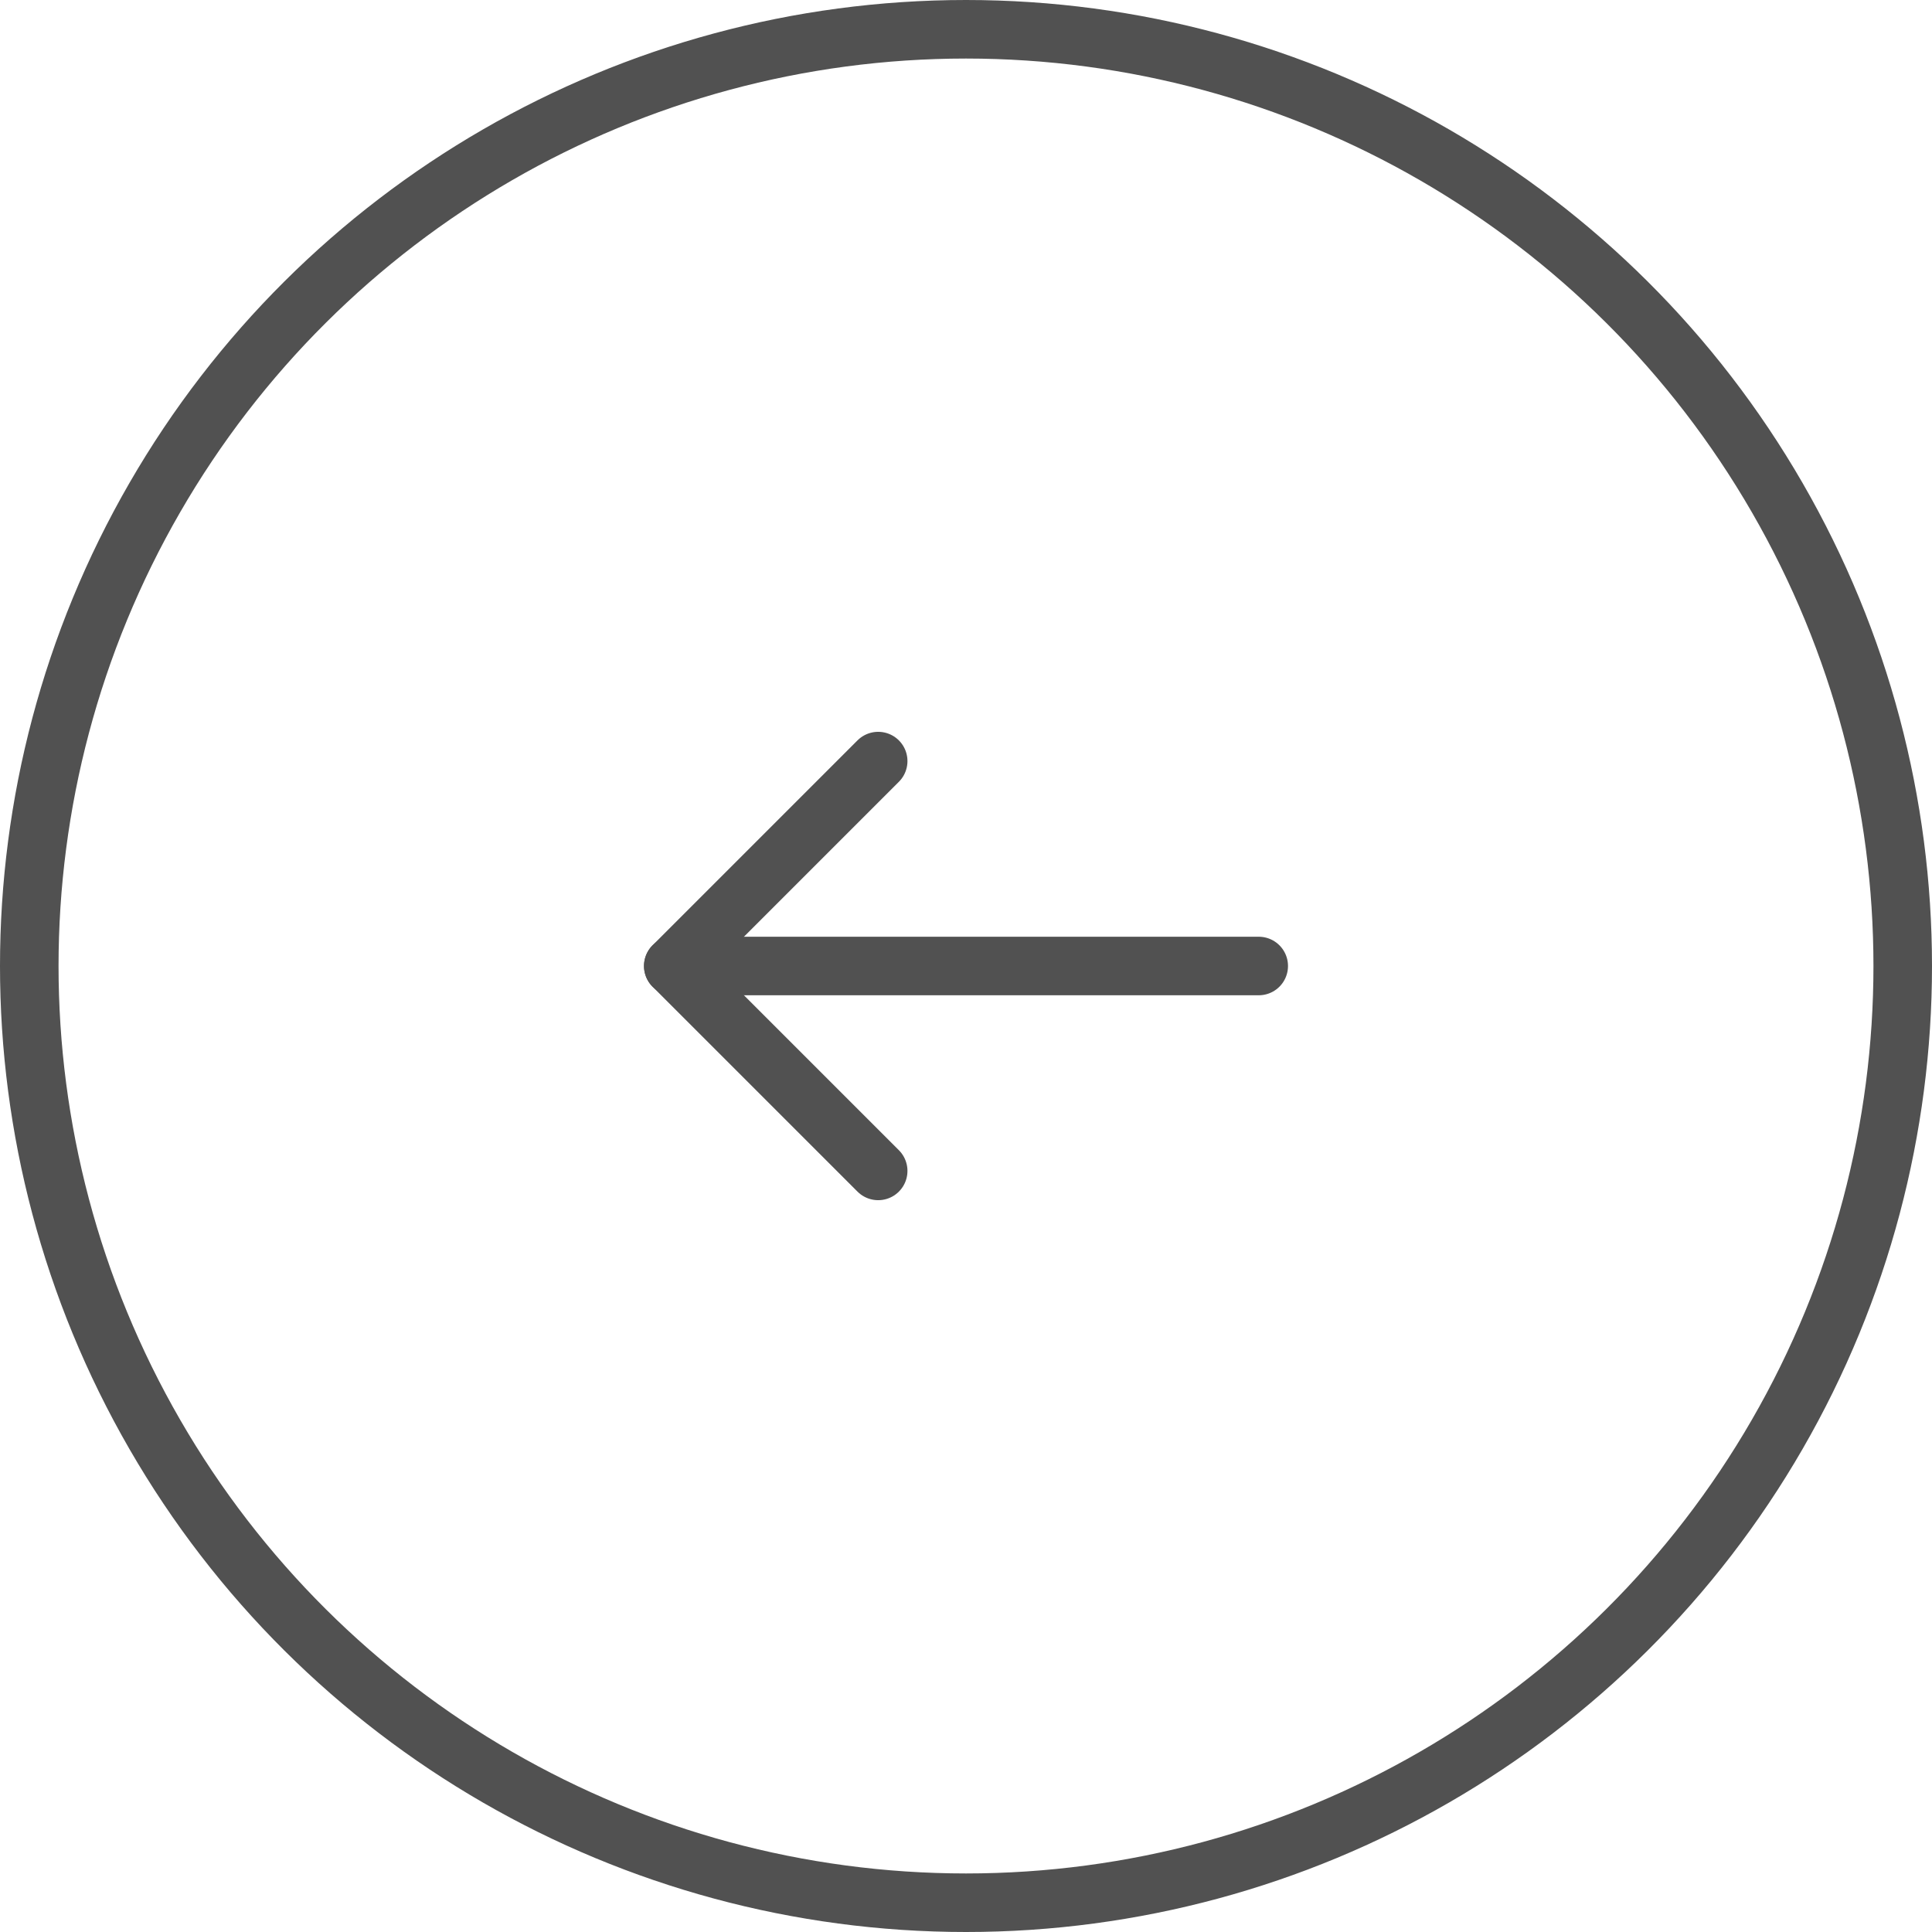 <svg width="66" height="66" viewBox="0 0 66 66" fill="none" xmlns="http://www.w3.org/2000/svg">
<circle r="32" transform="matrix(0 -1 -1 0 33 33)" stroke="#515151" stroke-width="2" stroke-linecap="round" stroke-linejoin="round"/>
<path d="M43 33H23" stroke="#515151" stroke-width="2" stroke-linecap="round" stroke-linejoin="round"/>
<path d="M30 26L23 33L30 40" stroke="#515151" stroke-width="2" stroke-linecap="round" stroke-linejoin="round"/>
</svg>
